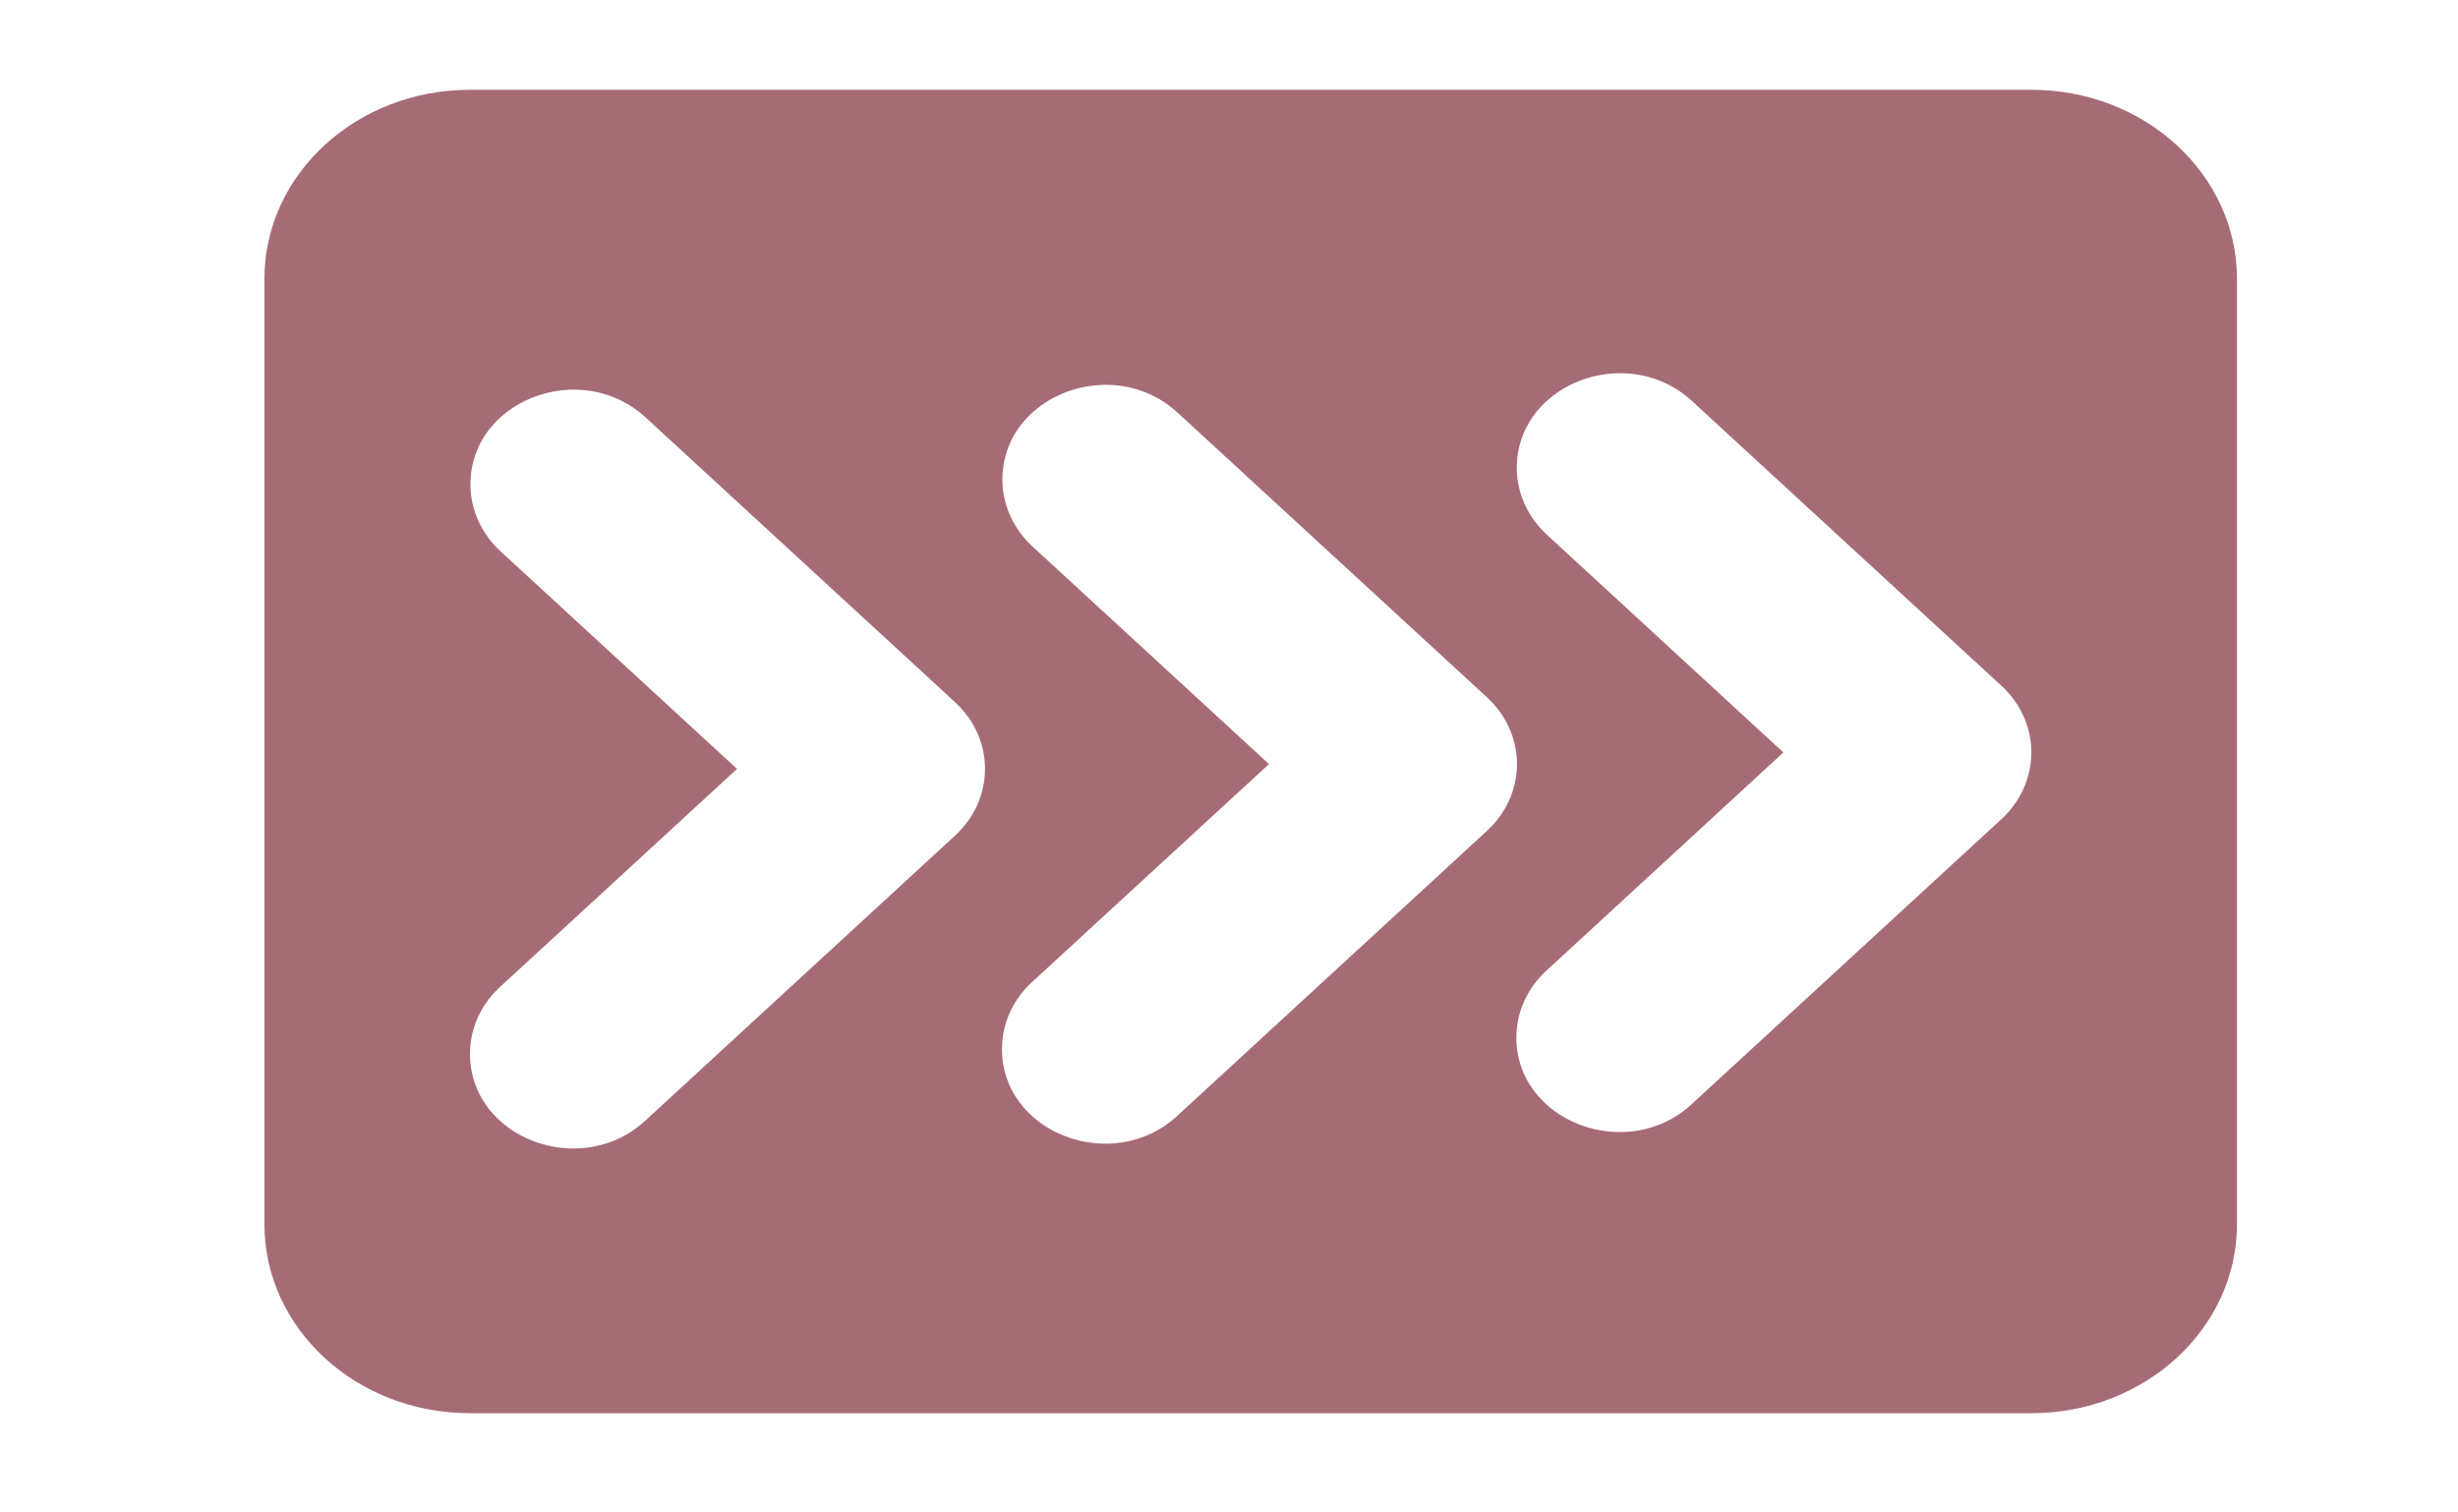 <?xml version="1.0" encoding="UTF-8" standalone="no"?>
<svg
   xmlns:dc="http://purl.org/dc/elements/1.1/"
   xmlns:cc="http://creativecommons.org/ns#"
   xmlns:rdf="http://www.w3.org/1999/02/22-rdf-syntax-ns#"
   xmlns:svg="http://www.w3.org/2000/svg"
   xmlns="http://www.w3.org/2000/svg"
   xmlns:sodipodi="http://sodipodi.sourceforge.net/DTD/sodipodi-0.dtd"
   xmlns:inkscape="http://www.inkscape.org/namespaces/inkscape"
   height="16"
   viewBox="0 0 26 16"
   width="26"
   version="1.1"
   id="svg3772"
   sodipodi:docname="icon_diff_right_off_button.svg"
   inkscape:version="1.0.2-2 (e86c870879, 2021-01-15)">
  <defs
     id="defs3776" />
  <sodipodi:namedview
     pagecolor="#ffffff"
     bordercolor="#666666"
     borderopacity="1"
     objecttolerance="10"
     gridtolerance="10"
     guidetolerance="10"
     inkscape:pageopacity="0"
     inkscape:pageshadow="2"
     inkscape:window-width="1920"
     inkscape:window-height="1058"
     id="namedview3774"
     showgrid="false"
     inkscape:zoom="39.332815"
     inkscape:cx="10.274704"
     inkscape:cy="9.0696384"
     inkscape:window-x="-8"
     inkscape:window-y="-8"
     inkscape:window-maximized="1"
     inkscape:current-layer="g4481" />
  <g
     transform="translate(-0.051,-1036.476)"
     id="g3770">
    <path
       d="m 5.602,1042.909 h 4 v 4 h -4 z"
       fill="none"
       id="path3768" />
    <g
       id="g4481">
      <path
         id="path3766"
         style="fill:#a66c76;fill-opacity:1;stroke-width:1.042"
         d="m 21.539,1037.426 c 1.2,0 2.174,0.895 2.174,2 v 5 1 1 2 1 c 0,1.105 -0.974,2 -2.174,2 H 5.02 c -1.2,0 -2.172,-0.895 -2.172,-2 v -1 -2 -1 -1 -5 c 0,-1.105 0.972,-2 2.172,-2 z m -4.467,3.004 c -0.513,0.052 -0.976,0.435 -0.977,0.996 5e-6,0.27 0.12,0.528 0.33,0.717 l 2.49,2.293 -2.49,2.293 c -0.207,0.183 -0.327,0.433 -0.334,0.697 -0.023,0.912 1.182,1.374 1.869,0.717 l 3.26,-3 c 0.424,-0.391 0.424,-1.024 0,-1.414 l -3.26,-3 c -0.255,-0.241 -0.581,-0.33 -0.889,-0.299 z m -5.441,0.123 c -0.513,0.052 -0.976,0.435 -0.977,0.996 0,0.27 0.118,0.528 0.328,0.717 l 2.492,2.293 -2.492,2.293 c -0.207,0.183 -0.326,0.434 -0.332,0.697 -0.023,0.912 1.182,1.374 1.869,0.717 l 3.26,-3 c 0.424,-0.391 0.424,-1.024 0,-1.414 l -3.26,-3 c -0.255,-0.241 -0.581,-0.33 -0.889,-0.299 z m -5.627,0.051 c -0.513,0.052 -0.976,0.435 -0.977,0.996 0,0.27 0.118,0.528 0.328,0.717 l 2.492,2.293 -2.492,2.293 c -0.207,0.183 -0.326,0.433 -0.332,0.697 -0.023,0.912 1.182,1.374 1.869,0.717 l 3.26,-3 c 0.424,-0.391 0.424,-1.024 0,-1.414 l -3.26,-3 c -0.255,-0.241 -0.581,-0.33 -0.889,-0.299 z" />
    </g>
  </g>
</svg>
